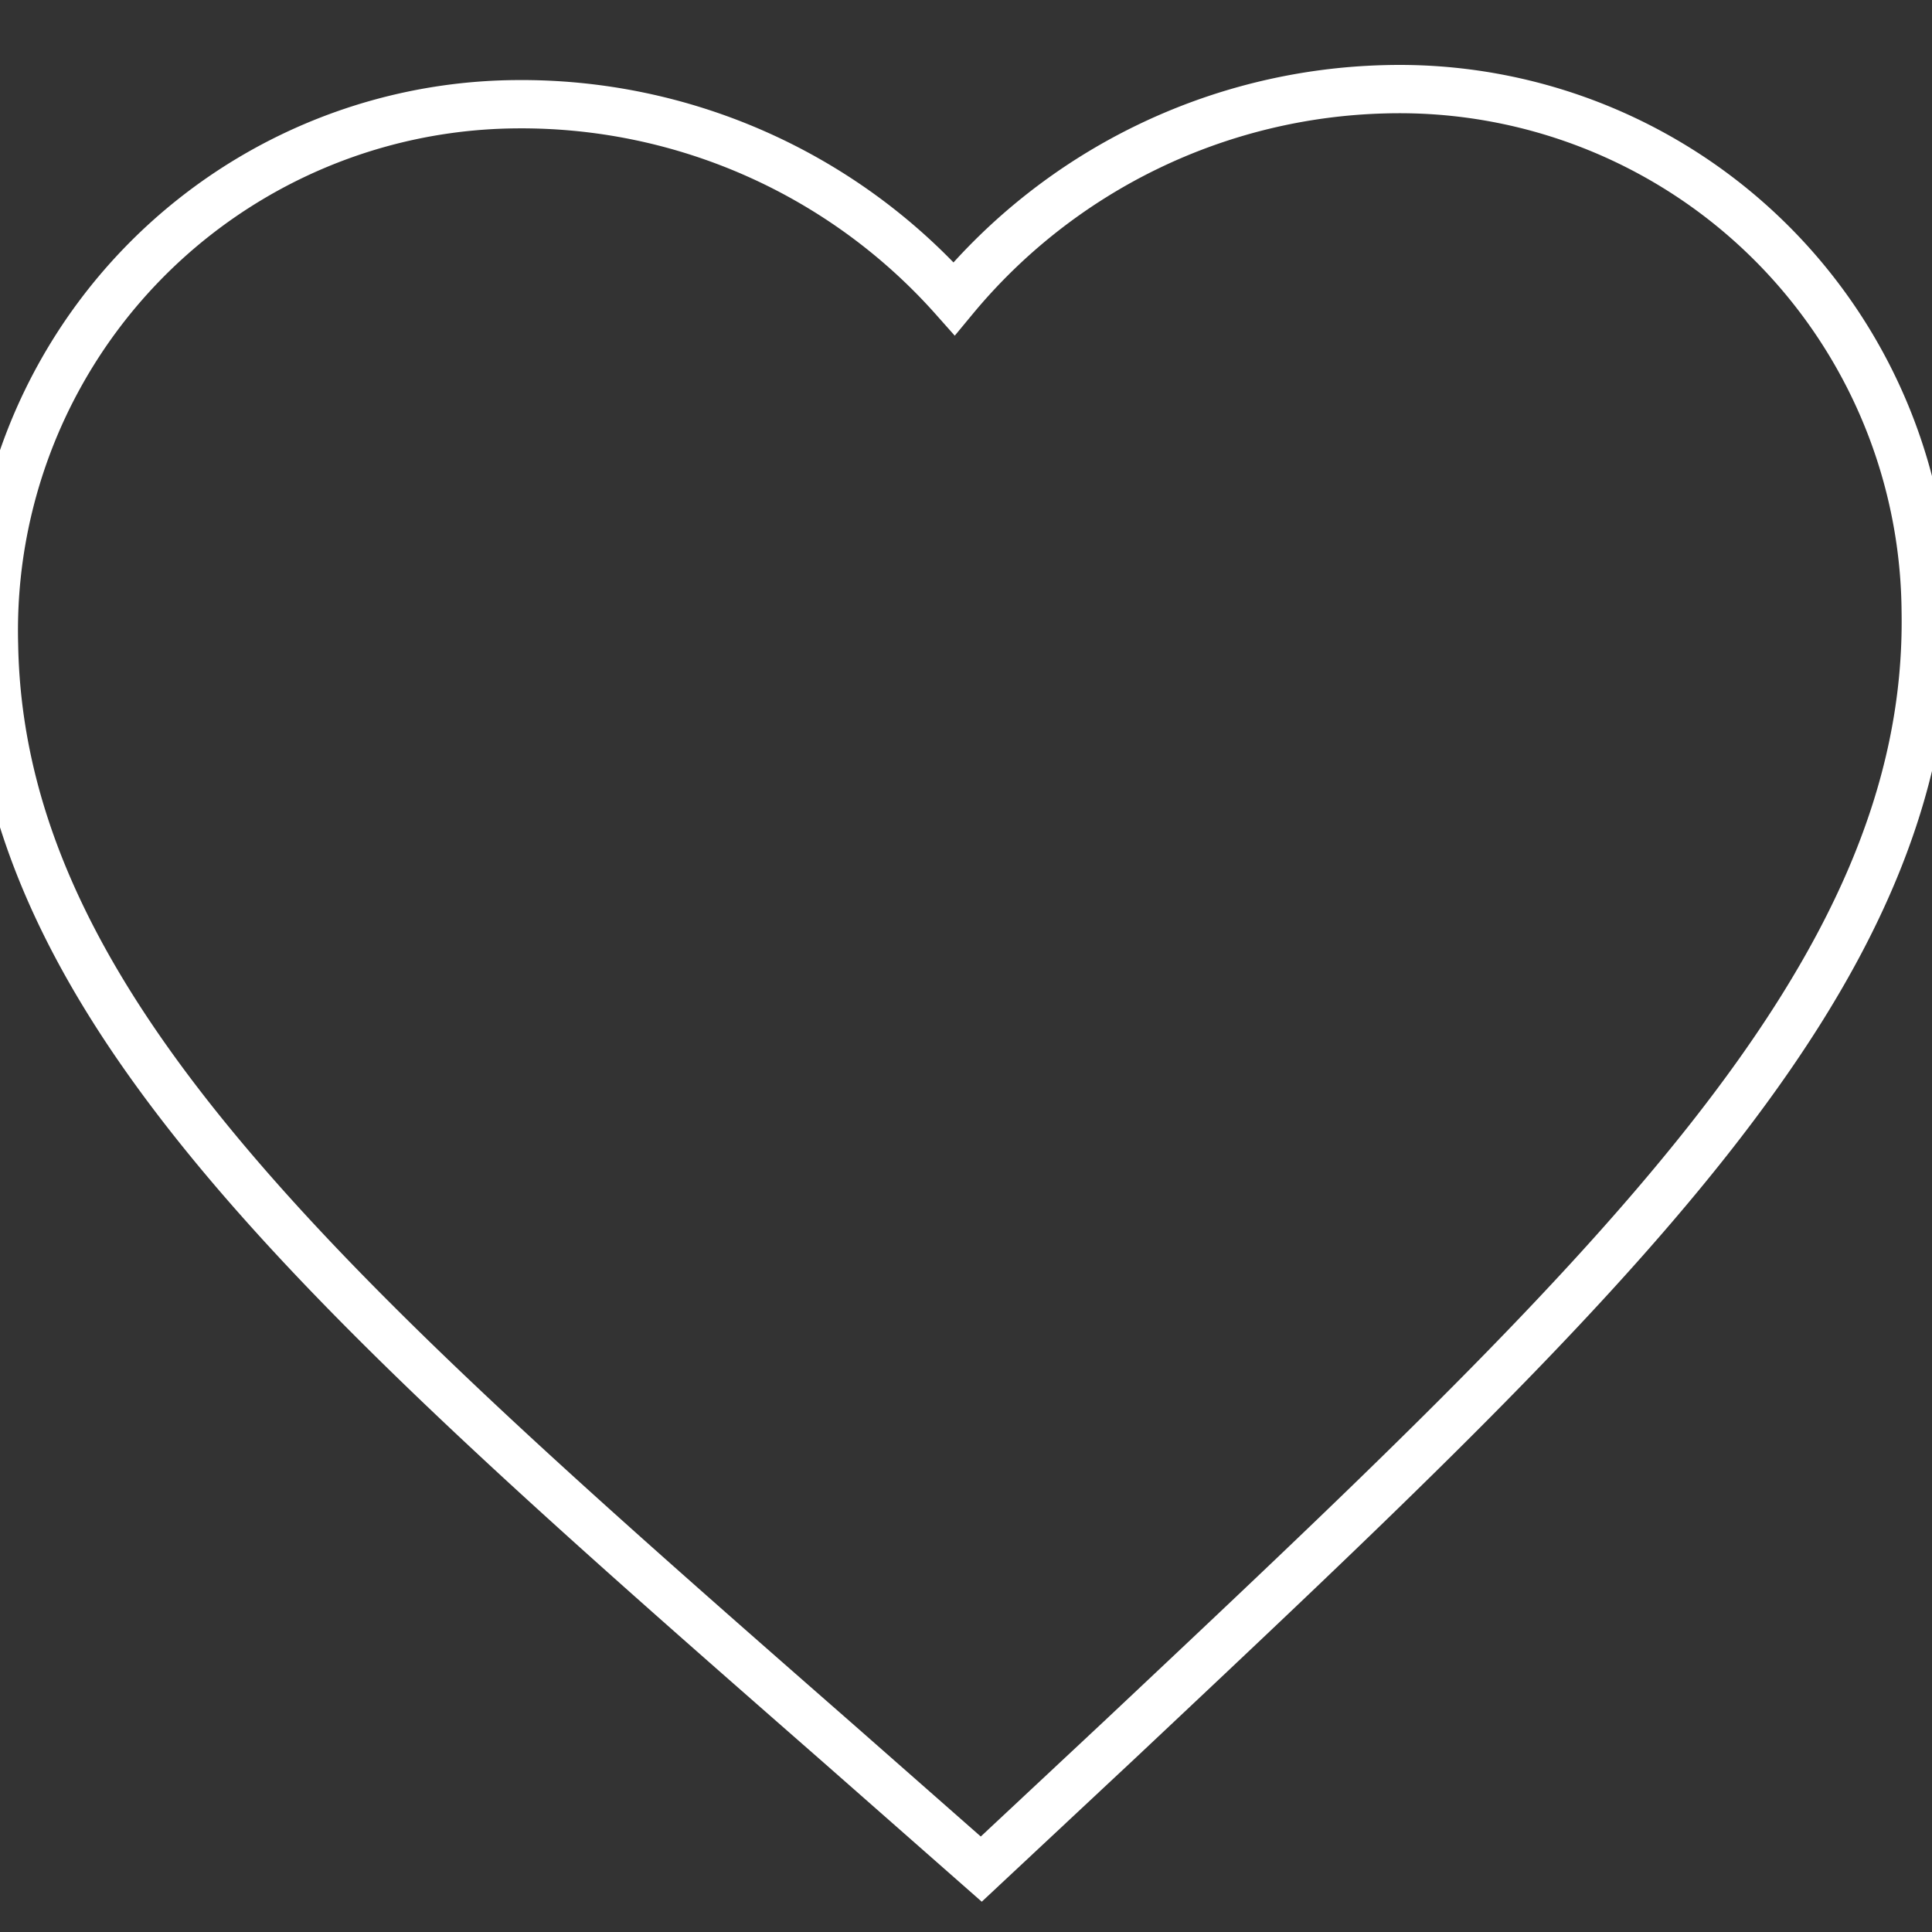 <svg id="Layer_1" data-name="Layer 1" xmlns="http://www.w3.org/2000/svg" viewBox="0 0 20 20">
  <rect x="0" y="0" width="20" height="20" fill="#333333" stroke="none"/>
  <defs>
    <style>
      .cls-1 {
        fill: none;
        stroke: #fff;
        stroke-miterlimit: 10;
        stroke-width: 0.5px;
      }
    </style>
  </defs>
  <title>icons white line</title>
  <path class="cls-1" d="M10.158,19.349,8.686,18.054C3.456,13.474.003,10.453-.062,6.673A5.447,5.447,0,0,1,5.342,1.079a5.988,5.988,0,0,1,4.535,2.012A5.988,5.988,0,0,1,14.341.924,5.447,5.447,0,0,1,19.935,6.328c.065,3.779-3.281,6.918-8.349,11.686Z"/>
</svg>
